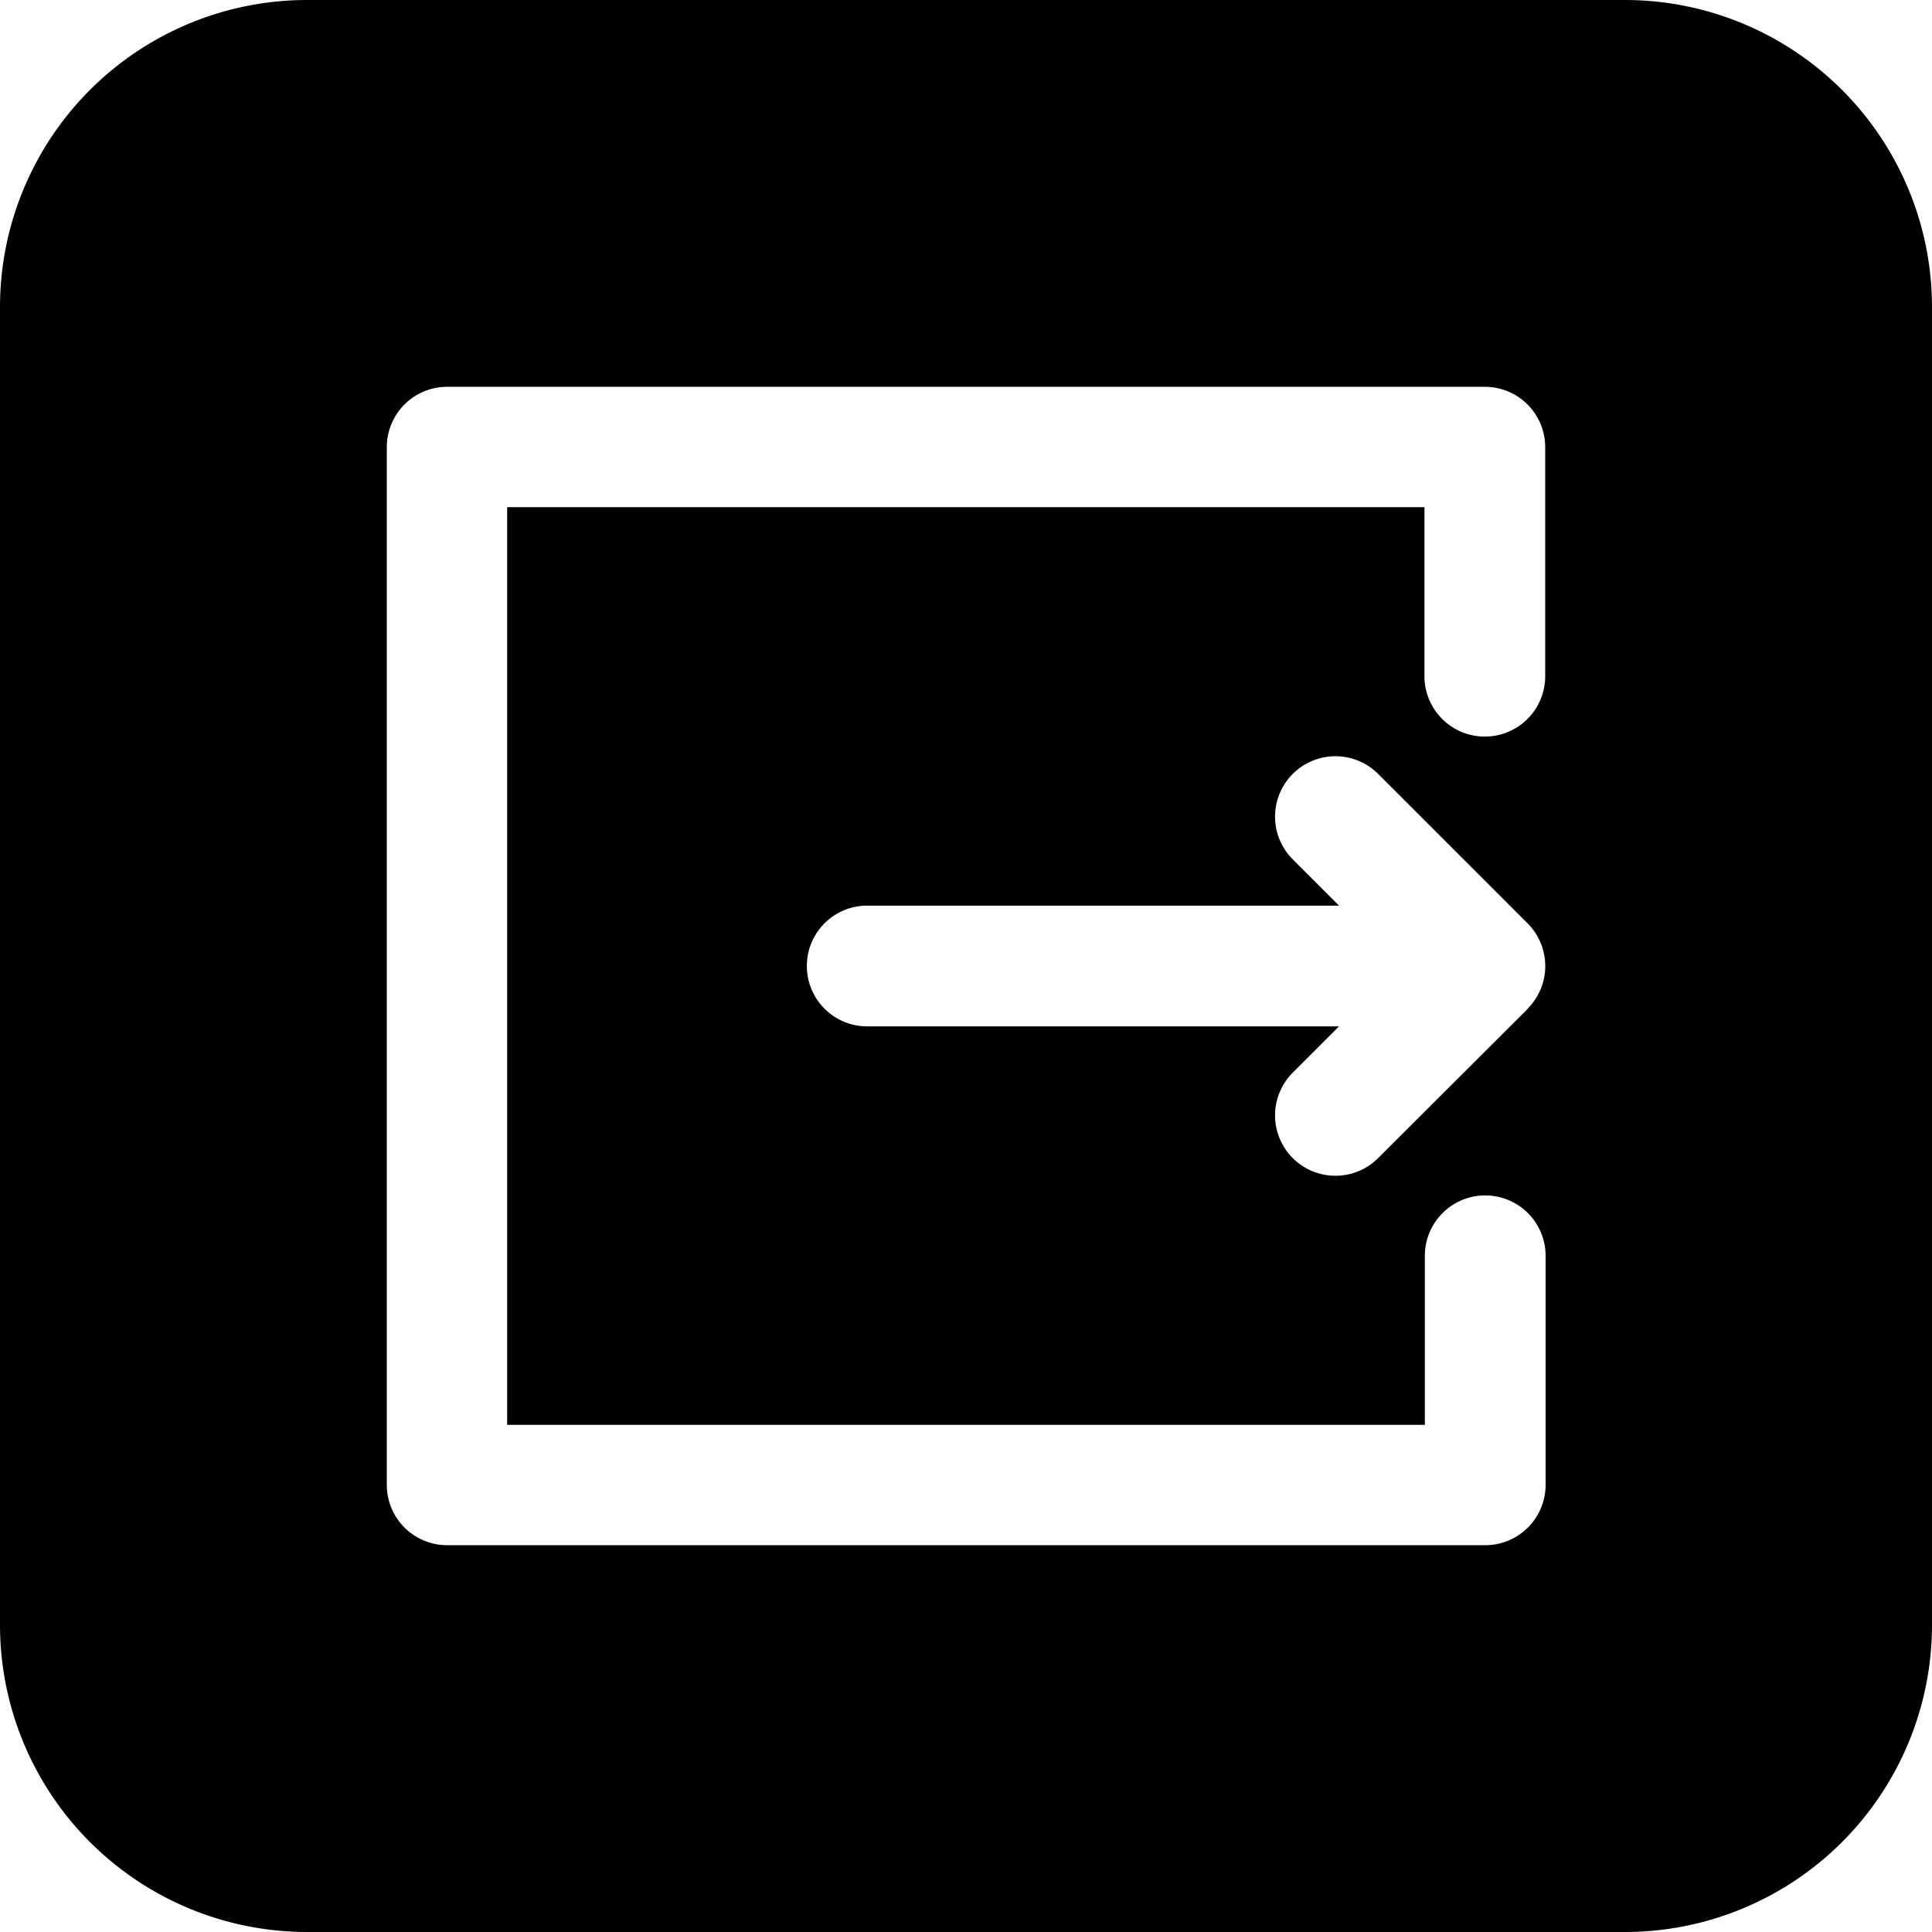 <svg
              class="noborder"
              xmlns="http://www.w3.org/2000/svg"
              xmlns:xlink="http://www.w3.org/1999/xlink"
              width="24"
              height="24"
              viewBox="0 0 24 24"
            >
              <defs>
                <clipPath id="a">
                  <rect
                    class="a"
                    width="24"
                    height="24"
                    transform="translate(1501 382)"
                  />
                </clipPath>
              </defs>
              <g class="b" transform="translate(-1501 -382)">
                <path
                  class="a"
                  d="M20.189,0H3.811A3.815,3.815,0,0,0,0,3.811V20.189A3.815,3.815,0,0,0,3.811,24H20.189A3.815,3.815,0,0,0,24,20.189V3.811A3.815,3.815,0,0,0,20.189,0ZM19.2,18.445a.75.75,0,0,1-.75.75H5.555a.75.75,0,0,1-.75-.75V5.555a.75.75,0,0,1,.75-.75H18.445a.75.75,0,0,1,.75.75V8.4a.75.75,0,0,1-1.5,0V6.3H6.3V17.7H17.7V15.6a.75.75,0,1,1,1.5,0Zm-.22-5.915L17.12,14.386a.75.75,0,1,1-1.061-1.061l.575-.575H10.773a.75.75,0,0,1,0-1.5h5.861l-.575-.575A.75.75,0,0,1,17.12,9.614l1.856,1.856a.75.75,0,0,1,0,1.061Z"
                  transform="translate(1501 382)"
                />
              </g>
            </svg>